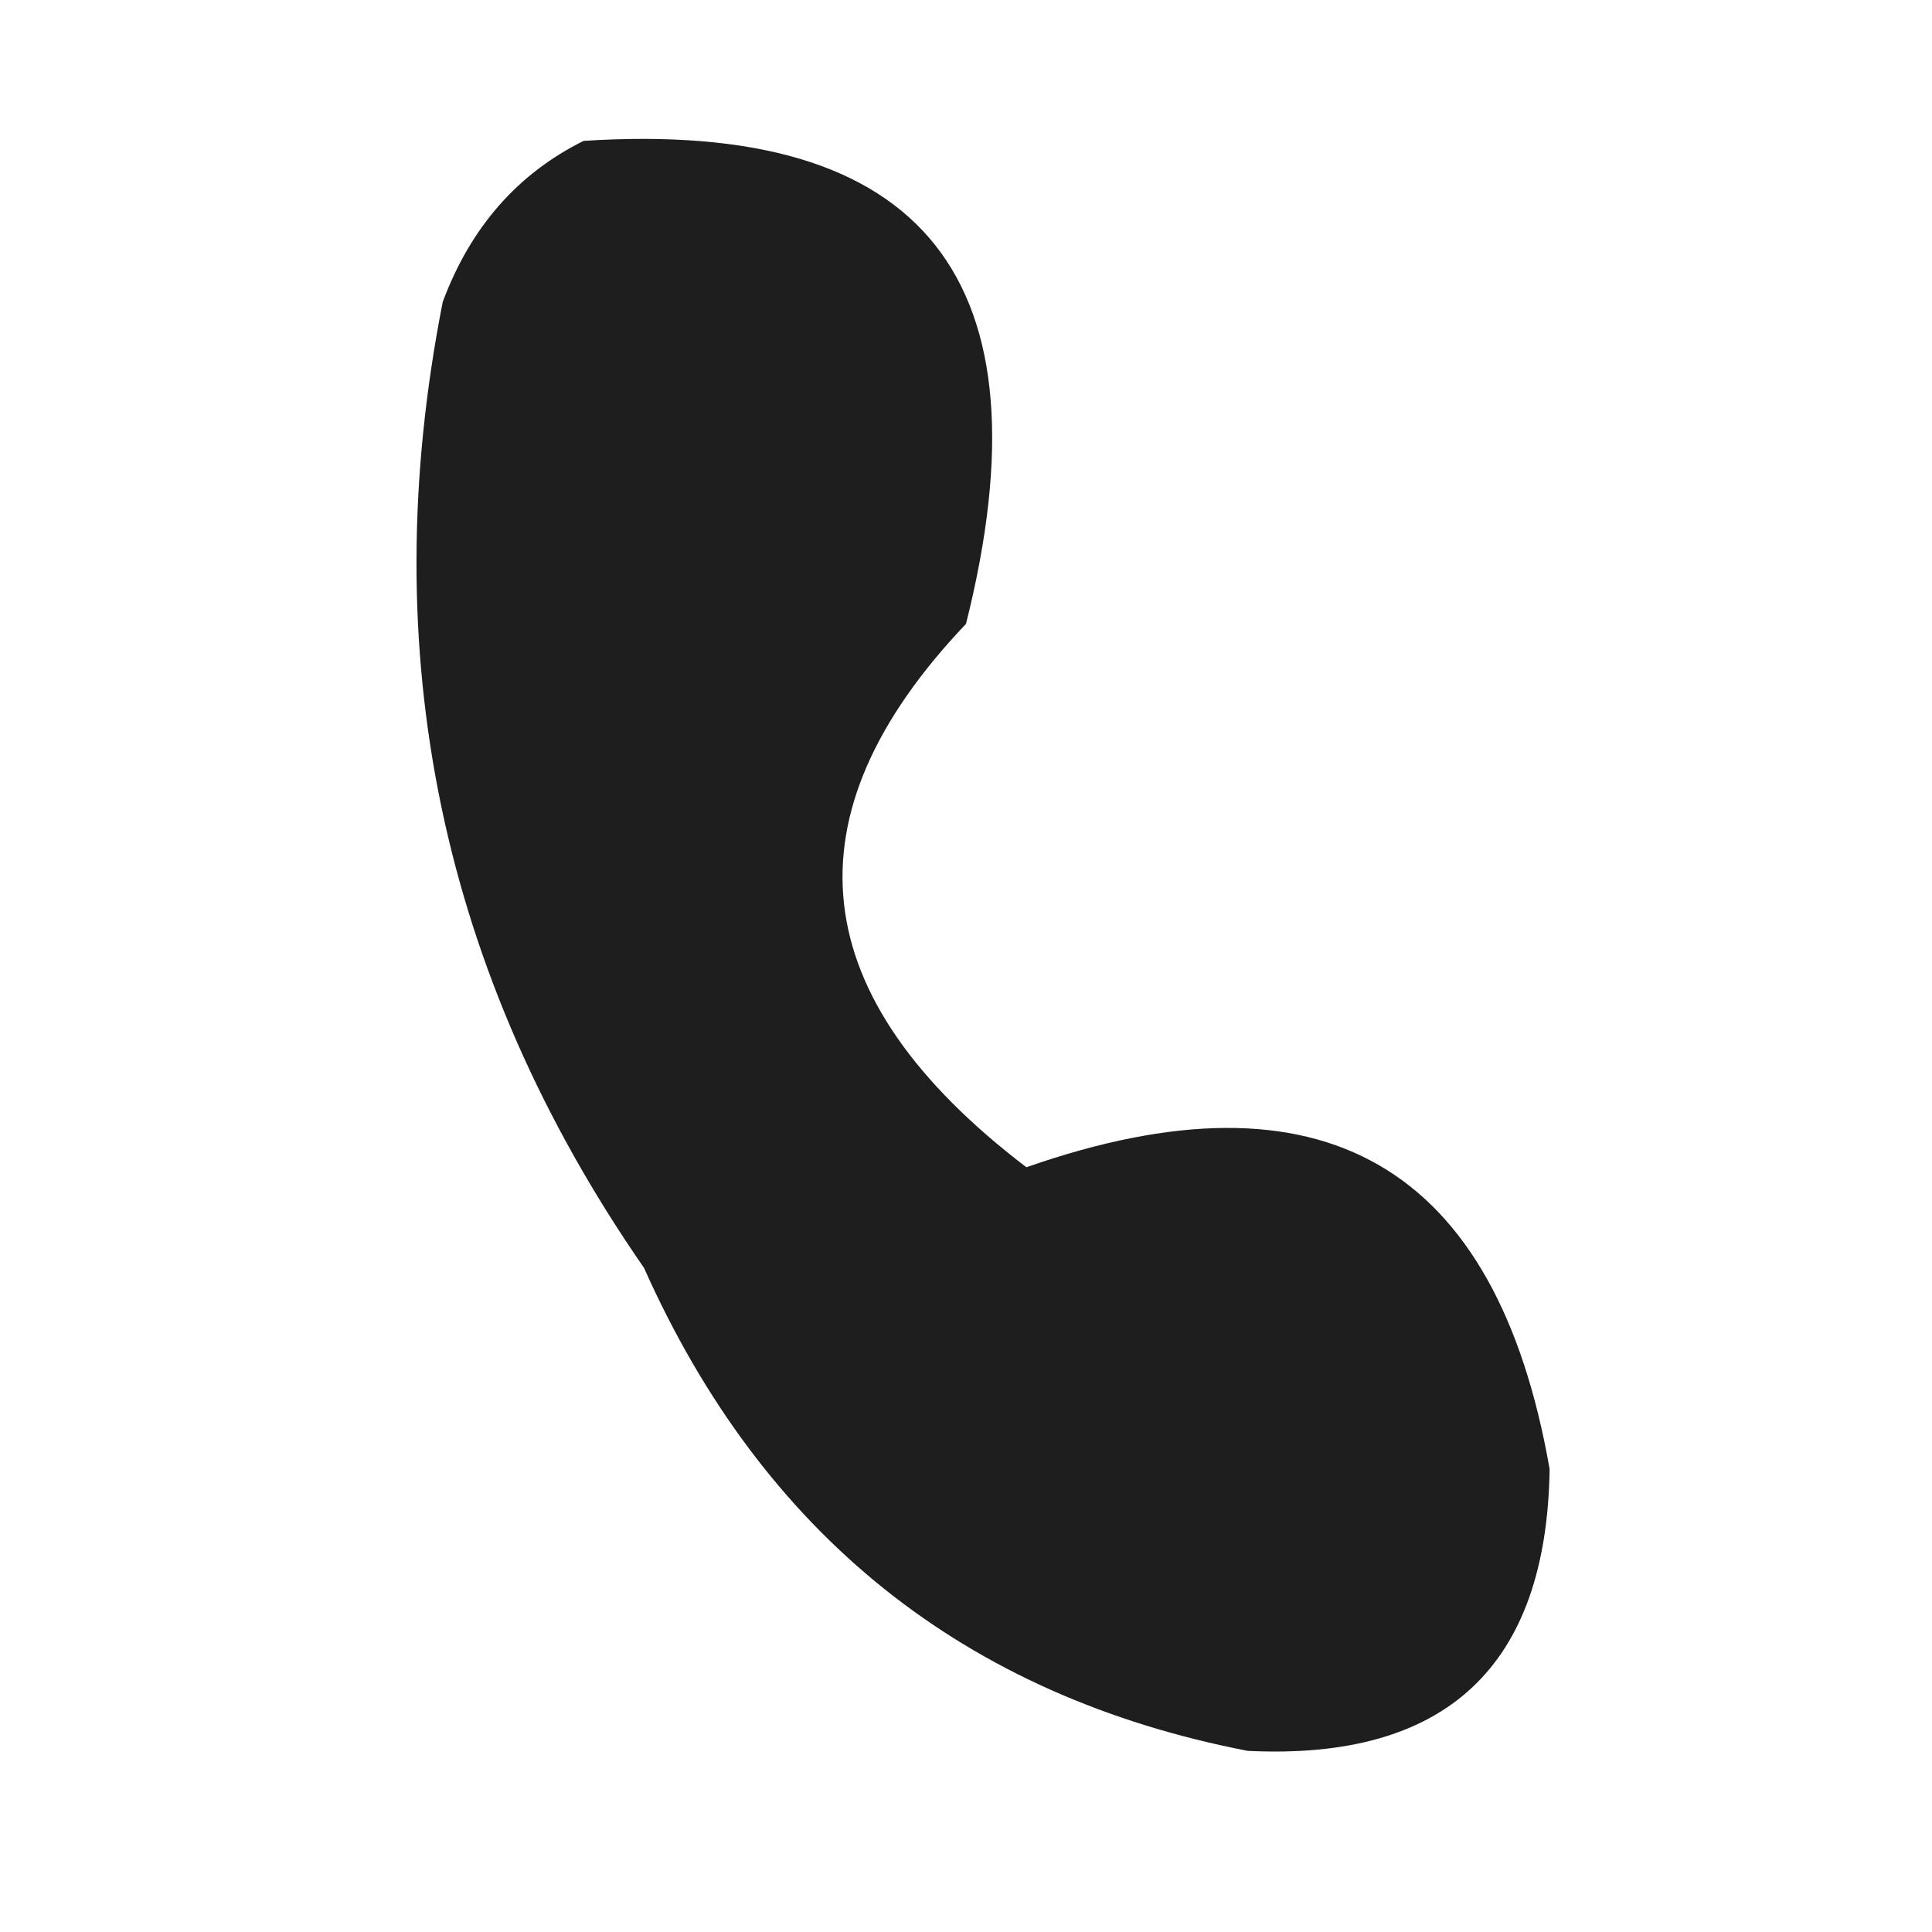 <?xml version="1.0" encoding="UTF-8"?>
<!DOCTYPE svg PUBLIC "-//W3C//DTD SVG 1.1//EN" "http://www.w3.org/Graphics/SVG/1.1/DTD/svg11.dtd">
<svg xmlns="http://www.w3.org/2000/svg" version="1.1" width="48px" height="48px" style="shape-rendering:geometricPrecision; text-rendering:geometricPrecision; image-rendering:optimizeQuality; fill-rule:evenodd; clip-rule:evenodd" xmlns:xlink="http://www.w3.org/1999/xlink">
<g><path style="opacity:0.88" fill="#000000" d="M 14.5,3.5 C 22.98,2.954 26.146,6.954 24,15.5C 19.459,20.275 19.959,24.775 25.5,29C 32.844,26.43 37.178,28.93 38.5,36.5C 38.426,41.407 35.926,43.74 31,43.5C 23.962,42.136 18.962,38.136 16,31.5C 10.951,24.209 9.285,16.209 11,7.5C 11.69,5.65 12.856,4.316 14.5,3.5 Z"/></g>
</svg>
